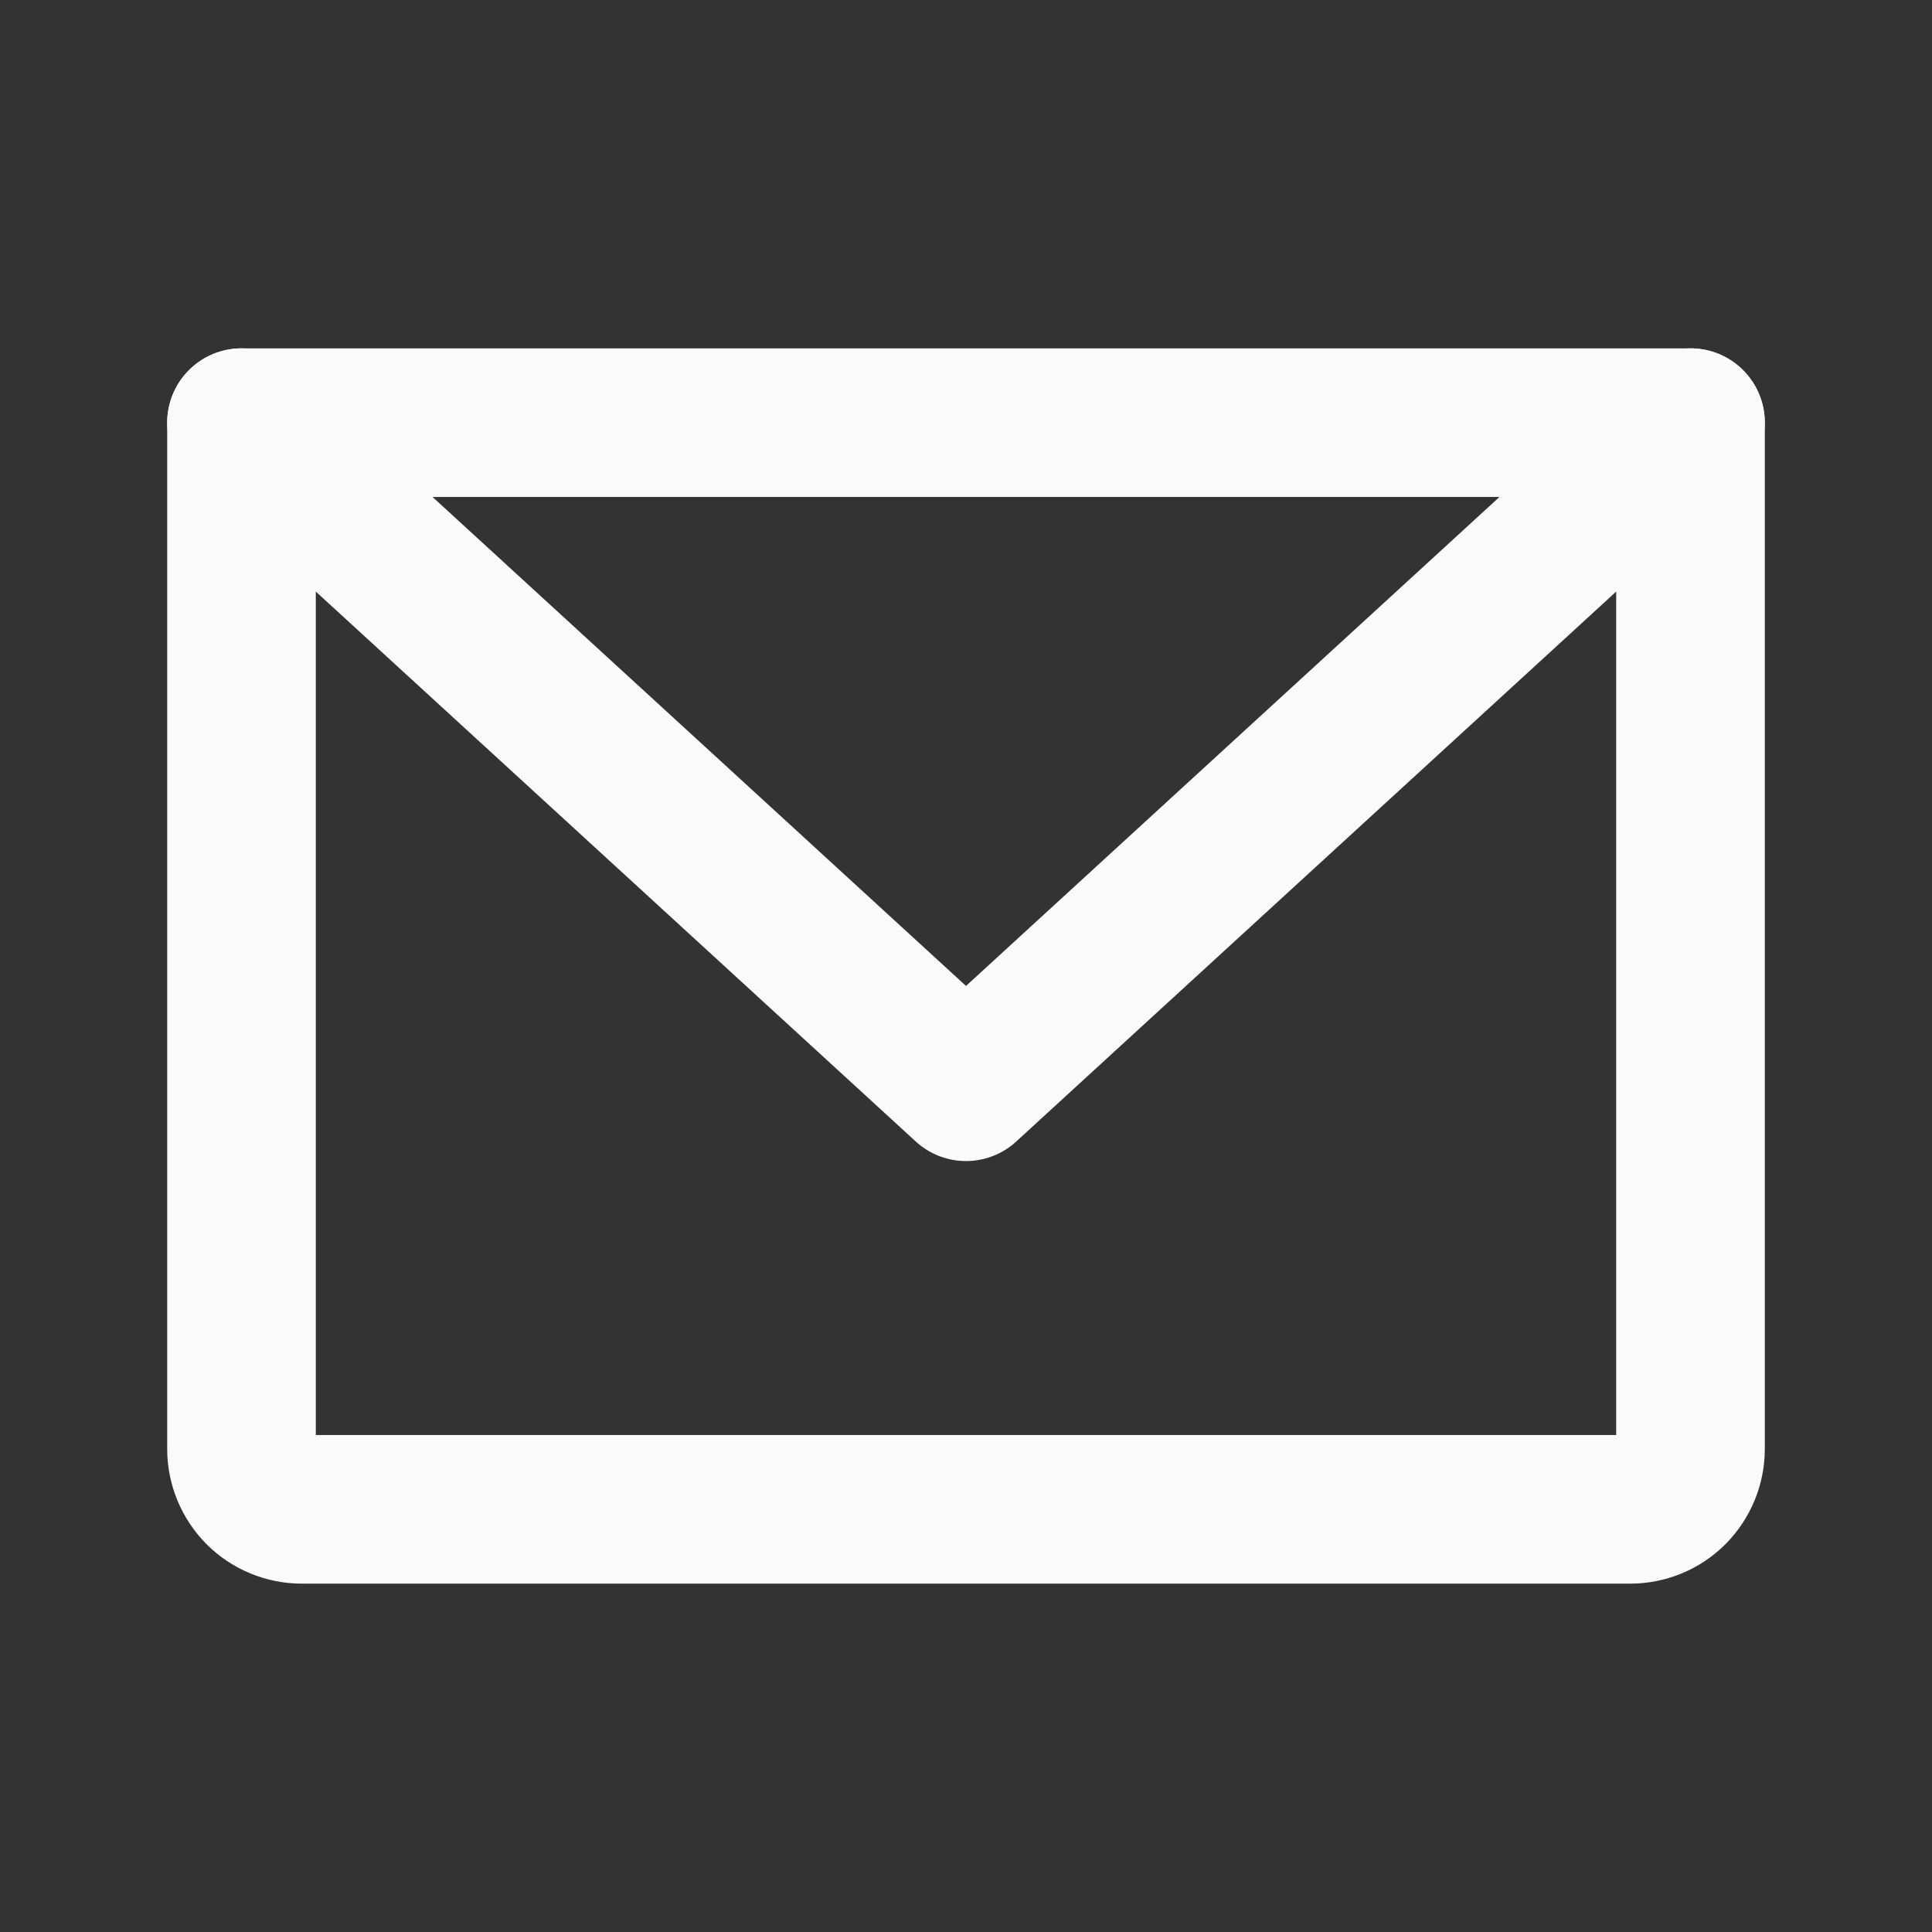 <svg width="26" height="26" viewBox="0 0 26 26" fill="none" xmlns="http://www.w3.org/2000/svg">
<rect x="0" y="0" width="26" height="26" fill="#333333" stroke="none"/>
<path d="M3.25 5.688H22.75V19.5C22.75 19.715 22.664 19.922 22.512 20.075C22.36 20.227 22.153 20.312 21.938 20.312H4.062C3.847 20.312 3.64 20.227 3.488 20.075C3.336 19.922 3.25 19.715 3.25 19.5V5.688Z" stroke="#FAFAFA" stroke-width="2" stroke-linecap="round" stroke-linejoin="round"/>
<path d="M22.75 5.688L13 14.625L3.25 5.688" stroke="#FAFAFA" stroke-width="2" stroke-linecap="round" stroke-linejoin="round"/>
</svg>
